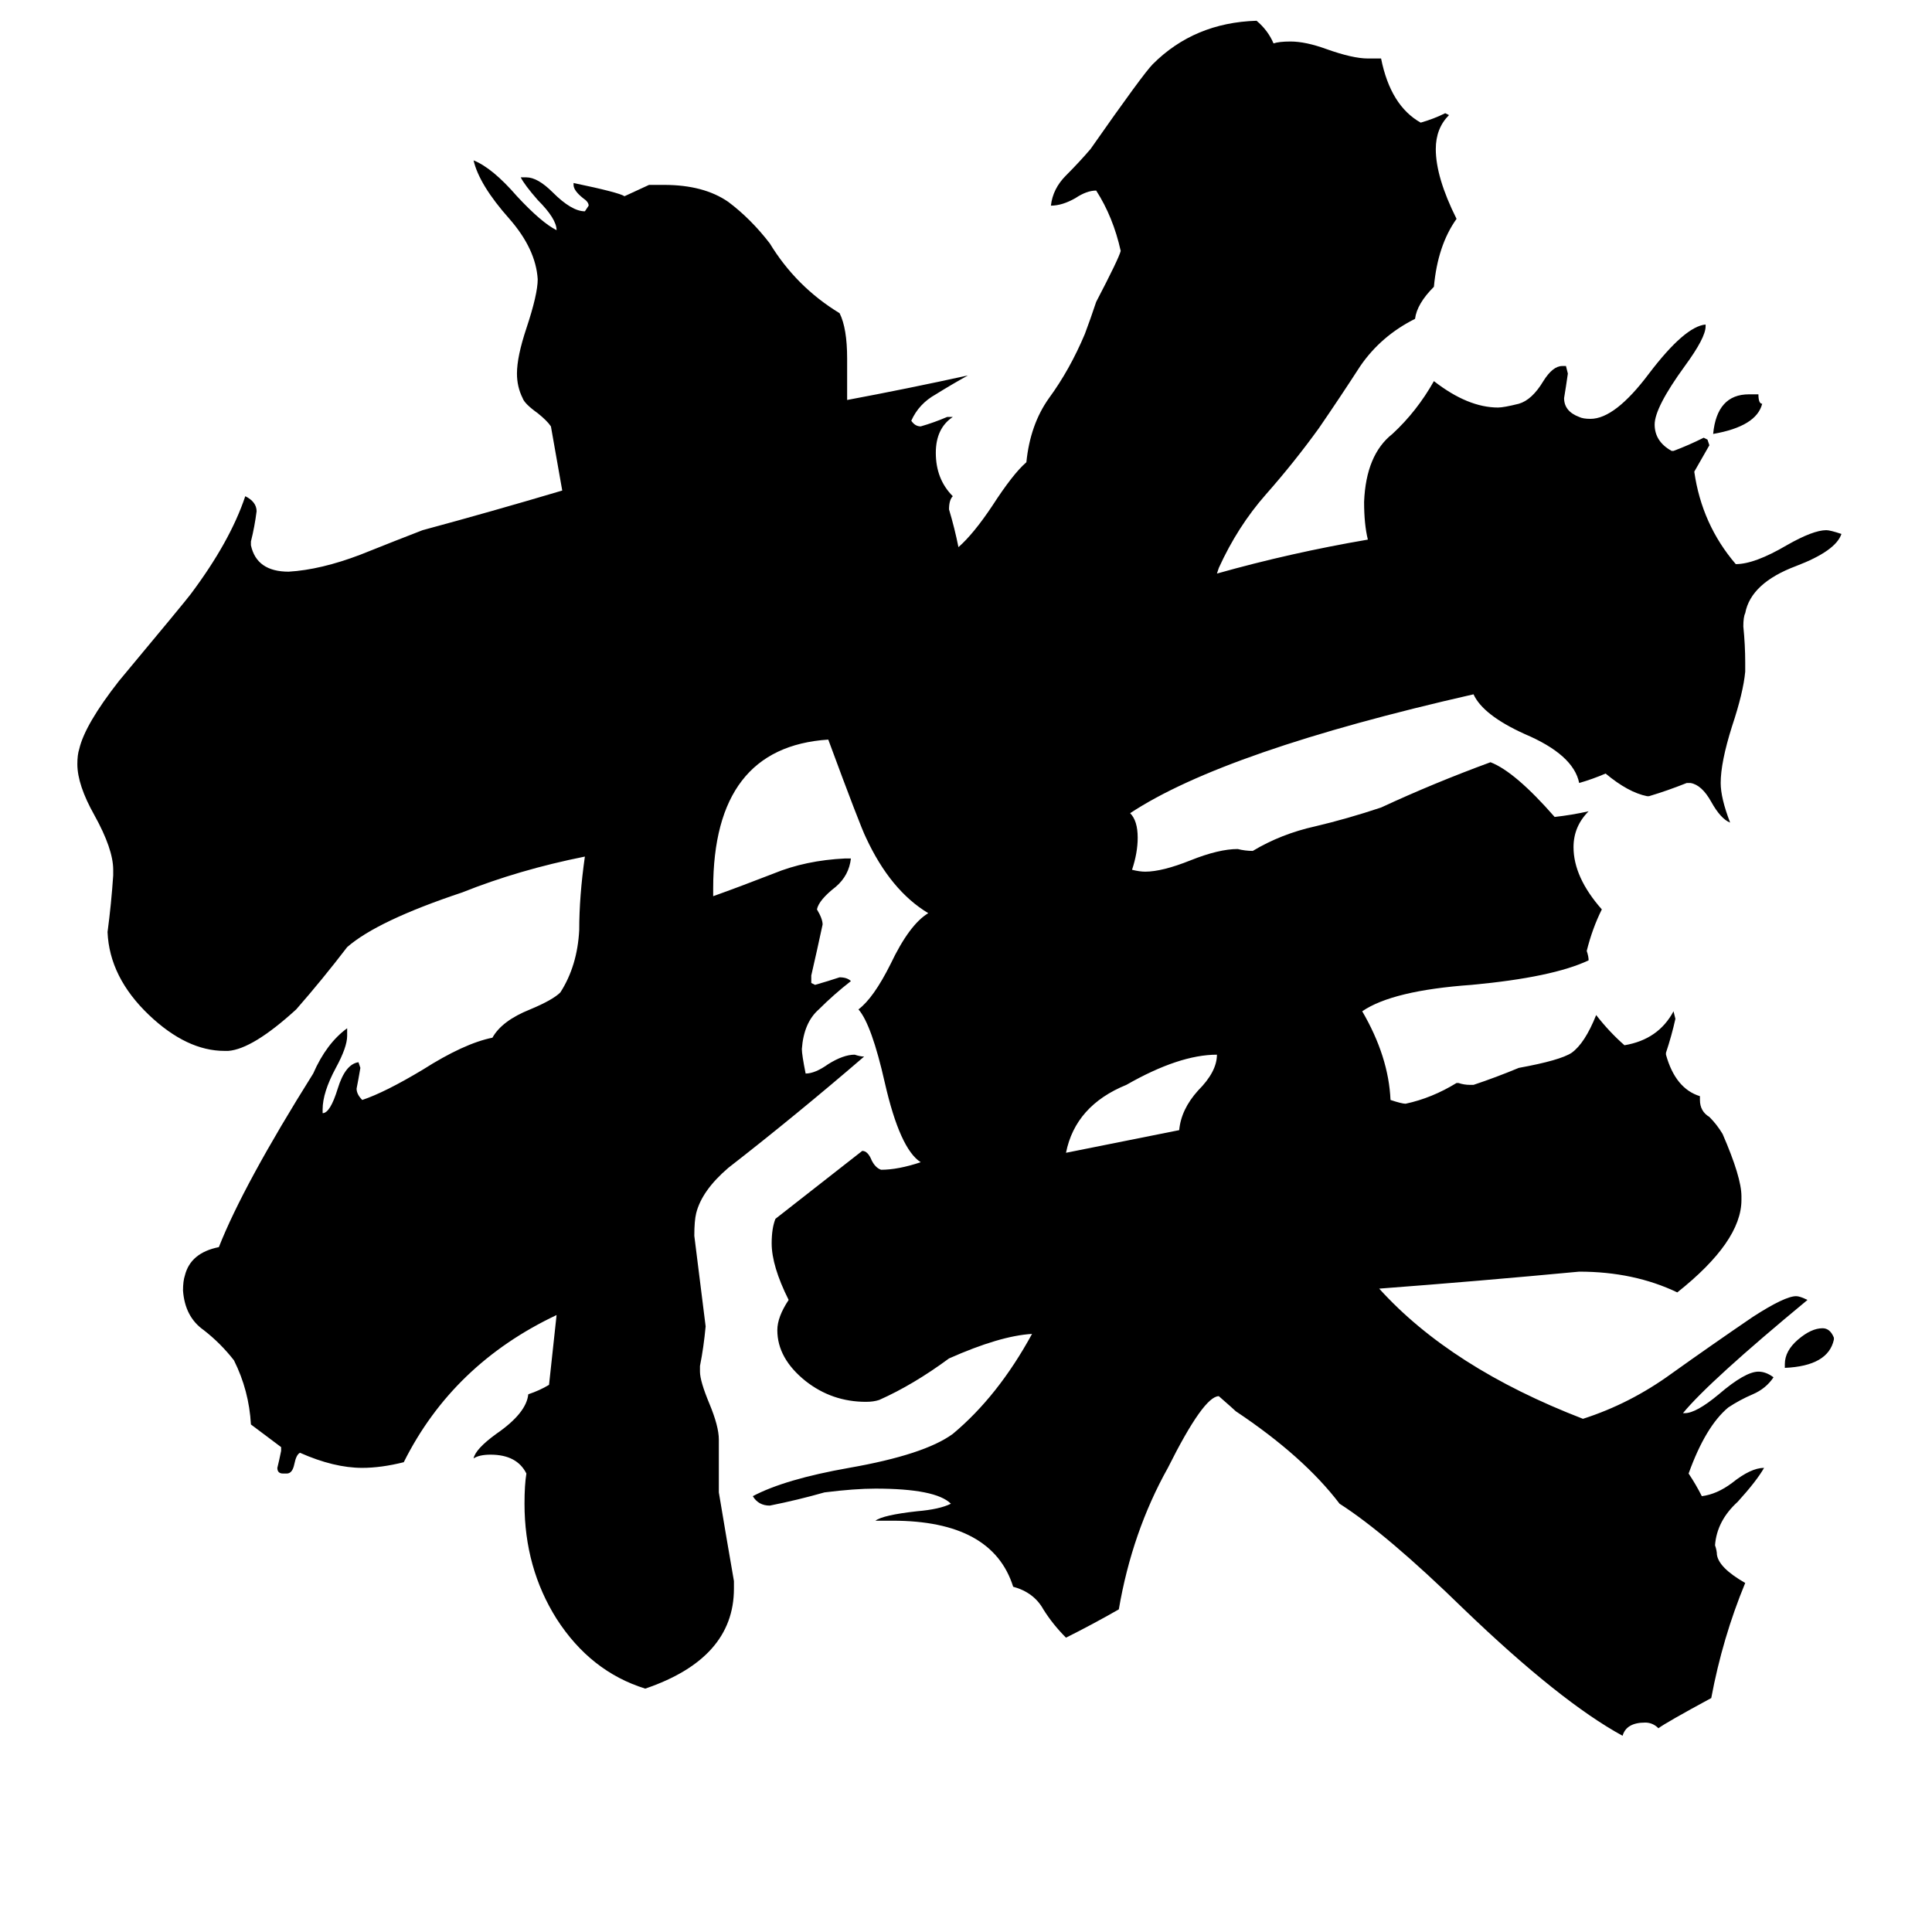 <svg xmlns="http://www.w3.org/2000/svg" viewBox="0 -800 1024 1024">
	<path fill="#000000" d="M972 -91V-90Q969 -76 946 -75V-77Q946 -84 953 -90Q960 -96 966 -96Q970 -96 972 -91ZM927 -591H932Q932 -586 934 -586Q931 -574 908 -570Q910 -591 927 -591ZM645 -241Q625 -241 597 -225Q570 -214 565 -189Q595 -195 625 -201Q626 -212 635 -222Q645 -232 645 -241ZM892 -51H893Q899 -51 911 -61Q925 -73 932 -73Q936 -73 940 -70Q936 -64 929 -61Q922 -58 916 -54Q904 -44 895 -19Q899 -13 902 -7Q910 -8 918 -14Q928 -22 935 -22Q931 -15 921 -4Q910 6 909 19Q910 22 910 24Q911 31 925 39Q913 68 907 100Q883 113 879 116Q876 113 872 113Q862 113 860 120Q827 102 776 53Q735 13 710 -3Q691 -28 655 -52Q654 -53 646 -60Q638 -60 619 -22Q600 12 593 53Q579 61 565 68Q558 61 553 53Q548 44 537 41Q526 6 473 6H464Q468 3 486 1Q498 0 504 -3Q496 -11 464 -11Q453 -11 437 -9Q423 -5 408 -2Q402 -2 399 -7Q416 -16 450 -22Q490 -29 505 -40Q529 -60 547 -93Q530 -92 503 -80Q484 -66 466 -58Q463 -57 459 -57Q441 -57 427 -68Q412 -80 412 -95Q412 -102 418 -111Q409 -129 409 -141Q409 -149 411 -154Q434 -172 457 -190Q460 -190 462 -185Q464 -181 467 -180Q476 -180 488 -184Q477 -191 469 -226Q462 -257 455 -265Q463 -271 472 -289Q482 -310 492 -316Q472 -328 459 -356Q456 -362 439 -408Q378 -404 378 -329V-325Q392 -330 410 -337Q427 -344 448 -345H451Q450 -336 443 -330Q434 -323 433 -318Q436 -313 436 -310Q433 -296 430 -283V-279L432 -278Q439 -280 445 -282Q449 -282 451 -280Q442 -273 434 -265Q426 -258 425 -244Q425 -241 427 -231Q432 -231 439 -236Q447 -241 453 -241Q456 -240 458 -240Q422 -209 386 -181Q372 -169 369 -157Q368 -153 368 -145Q371 -121 374 -97Q373 -86 371 -76V-73Q371 -68 376 -56Q381 -44 381 -37V-9Q385 15 389 38V42Q389 79 342 95Q313 86 295 58Q278 31 278 -3Q278 -13 279 -19Q274 -29 260 -29Q254 -29 251 -27Q252 -32 263 -40Q279 -51 280 -61Q286 -63 291 -66Q293 -84 295 -103Q240 -77 214 -25Q202 -22 192 -22Q177 -22 159 -30Q157 -29 156 -24Q155 -19 152 -19H150Q147 -19 147 -22Q148 -26 149 -31V-33Q141 -39 133 -45Q132 -63 124 -79Q117 -88 108 -95Q98 -102 97 -116Q97 -121 98 -124Q101 -136 116 -139Q129 -172 166 -231Q173 -247 184 -255V-251Q184 -245 178 -234Q171 -221 171 -212V-210Q175 -210 179 -223Q183 -236 190 -237L191 -234Q190 -228 189 -223Q189 -220 192 -217Q204 -221 224 -233Q246 -247 261 -250Q266 -259 281 -265Q293 -270 297 -274Q306 -288 307 -307Q307 -325 310 -346Q275 -339 245 -327Q200 -312 184 -298Q171 -281 157 -265Q134 -244 121 -243H119Q99 -243 79 -262Q58 -282 57 -306Q59 -321 60 -336V-339Q60 -350 50 -368Q41 -384 41 -395Q41 -400 42 -403Q45 -416 63 -439Q98 -481 101 -485Q122 -513 130 -537Q136 -534 136 -529Q135 -521 133 -513V-511Q136 -497 153 -497Q170 -498 191 -506Q211 -514 224 -519Q261 -529 298 -540Q295 -557 292 -574Q290 -577 285 -581Q278 -586 277 -589Q274 -595 274 -602Q274 -611 279 -626Q285 -644 285 -652Q284 -668 270 -684Q254 -702 251 -715Q261 -711 274 -696Q287 -682 295 -678Q295 -684 285 -694Q278 -702 276 -706H279Q285 -706 293 -698Q303 -688 310 -688L312 -691Q312 -693 309 -695Q304 -699 304 -702V-703Q328 -698 331 -696L344 -702H352Q373 -702 386 -693Q398 -684 408 -671Q422 -648 445 -634Q449 -626 449 -610V-588Q481 -594 513 -601Q504 -596 496 -591Q487 -586 483 -577Q485 -574 488 -574Q495 -576 502 -579H505Q496 -573 496 -560Q496 -546 505 -537Q503 -535 503 -530Q506 -520 508 -510Q516 -517 526 -532Q537 -549 544 -555Q546 -575 556 -589Q567 -604 575 -623Q578 -631 581 -640Q593 -663 594 -667Q590 -685 581 -699Q576 -699 570 -695Q563 -691 557 -691Q558 -700 565 -707Q572 -714 578 -721Q606 -761 611 -766Q633 -788 666 -789Q672 -784 675 -777Q678 -778 684 -778Q692 -778 703 -774Q717 -769 725 -769H732Q737 -744 753 -735Q760 -737 766 -740L768 -739Q761 -732 761 -721Q761 -706 772 -684Q762 -670 760 -648Q751 -639 750 -631Q732 -622 721 -606Q710 -589 699 -573Q686 -555 671 -538Q656 -521 646 -499L645 -496Q684 -507 725 -514Q723 -522 723 -534Q724 -559 738 -570Q751 -582 760 -598Q778 -584 794 -584Q797 -584 805 -586Q812 -588 818 -598Q823 -606 828 -606H830L831 -602Q830 -595 829 -589Q829 -582 837 -579Q839 -578 843 -578Q856 -578 874 -602Q893 -627 904 -628V-627Q904 -621 893 -606Q877 -584 877 -575Q877 -566 886 -561H887Q895 -564 903 -568L905 -567L906 -564Q902 -557 898 -550Q902 -522 920 -501Q930 -501 947 -511Q961 -519 968 -519Q970 -519 976 -517Q973 -508 952 -500Q928 -491 925 -475Q924 -473 924 -468Q925 -458 925 -449V-444Q924 -433 918 -415Q912 -396 912 -385Q912 -377 917 -364Q912 -366 907 -375Q902 -384 896 -385H894Q884 -381 874 -378H873Q863 -380 851 -390Q844 -387 837 -385Q834 -400 808 -411Q786 -421 781 -432Q649 -402 599 -369Q603 -365 603 -356Q603 -348 600 -339Q604 -338 607 -338Q616 -338 631 -344Q646 -350 656 -350Q660 -349 664 -349Q679 -358 697 -362Q714 -366 732 -372Q760 -385 790 -396Q803 -391 824 -367Q833 -368 842 -370Q834 -362 834 -351Q834 -335 849 -318Q844 -308 841 -296Q842 -293 842 -291Q823 -282 780 -278Q738 -275 722 -264Q736 -240 737 -217Q743 -215 745 -215Q759 -218 772 -226H773Q776 -225 779 -225H781Q793 -229 805 -234Q827 -238 833 -242Q840 -247 846 -262Q853 -253 861 -246Q879 -249 887 -264L888 -260Q886 -251 883 -242V-241Q888 -223 901 -219V-217Q901 -211 906 -208Q910 -204 913 -199Q923 -176 923 -166V-164Q923 -142 889 -115Q866 -126 837 -126Q784 -121 731 -117Q769 -75 839 -48Q864 -56 886 -72Q907 -87 929 -102Q946 -113 952 -113Q954 -113 958 -111Q906 -68 892 -51Z"/>
</svg>